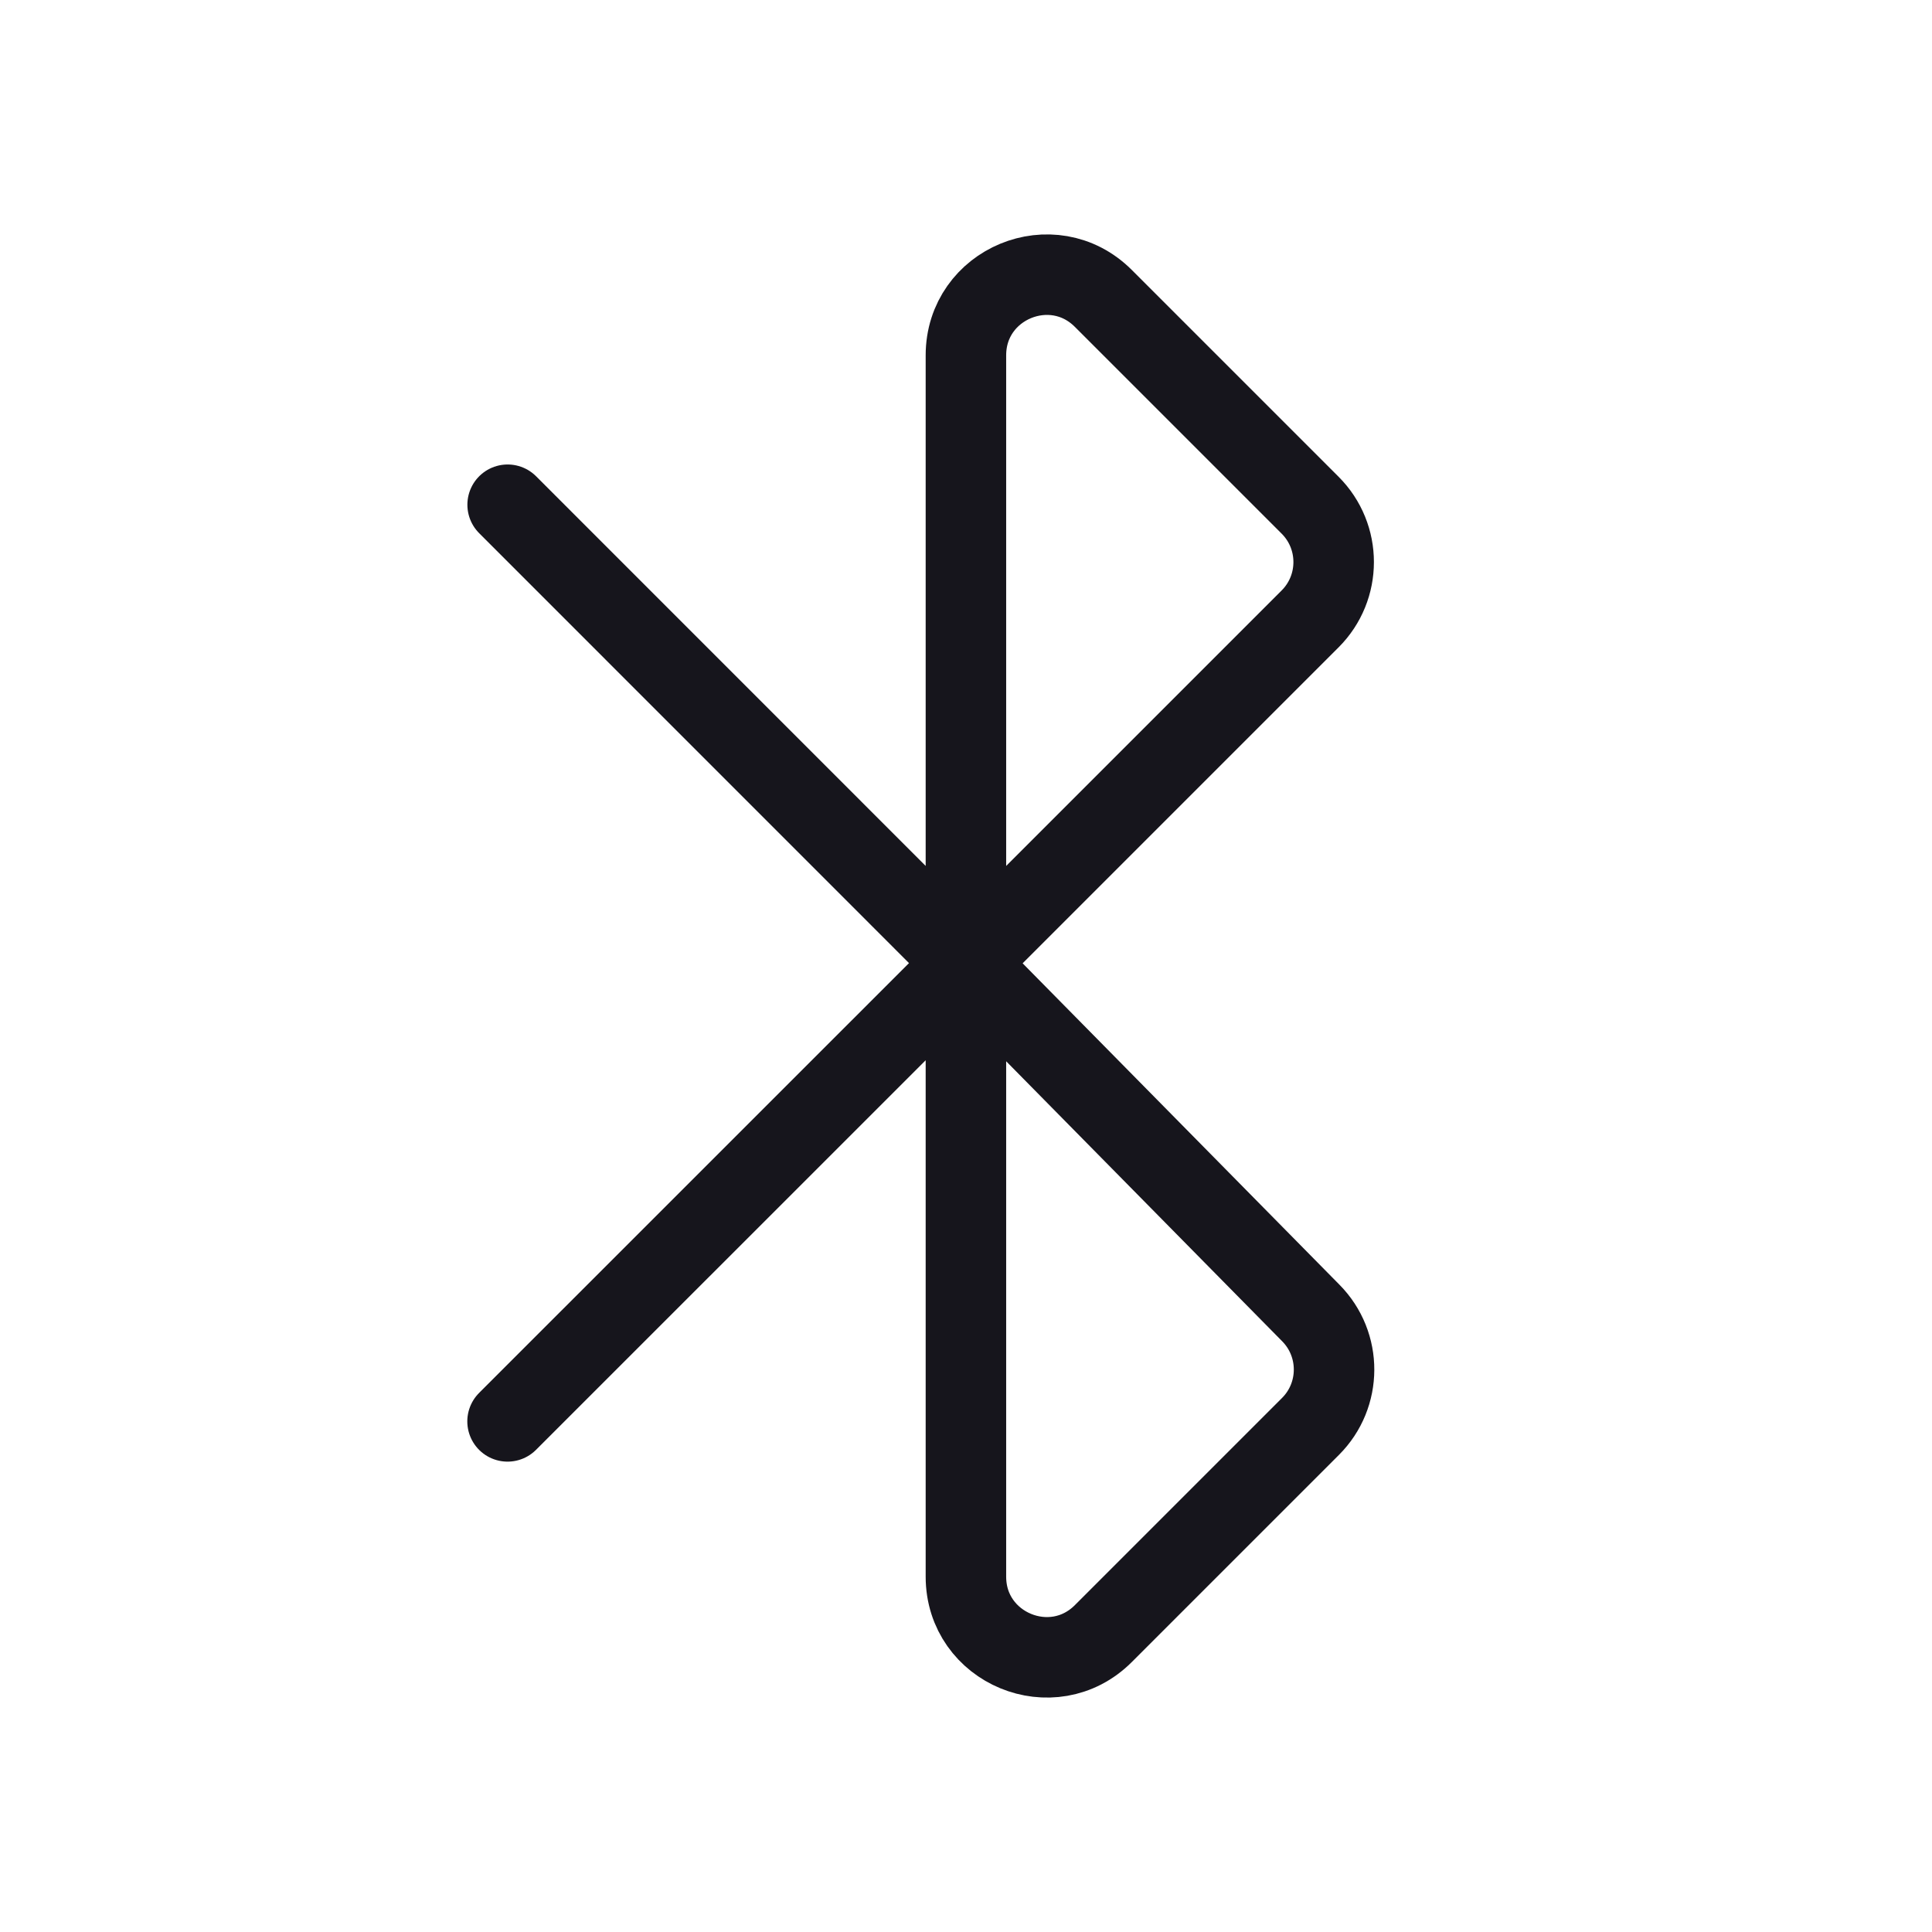 <svg width="24" height="24" viewBox="0 0 24 24" fill="none" xmlns="http://www.w3.org/2000/svg">
<path d="M6.305 17.657L11.999 11.964M11.999 11.964L16.274 7.689C16.665 7.299 16.665 6.665 16.274 6.275L13.706 3.707C13.076 3.077 11.999 3.523 11.999 4.414V11.964ZM11.999 11.964L6.306 6.27M11.999 11.964L16.284 16.311C16.67 16.702 16.668 17.332 16.279 17.72L13.706 20.293C13.076 20.923 11.999 20.477 11.999 19.586V11.964Z" stroke="#16151C" stroke-miterlimit="1.02" stroke-linecap="round" stroke-linejoin="round"/>
</svg>
